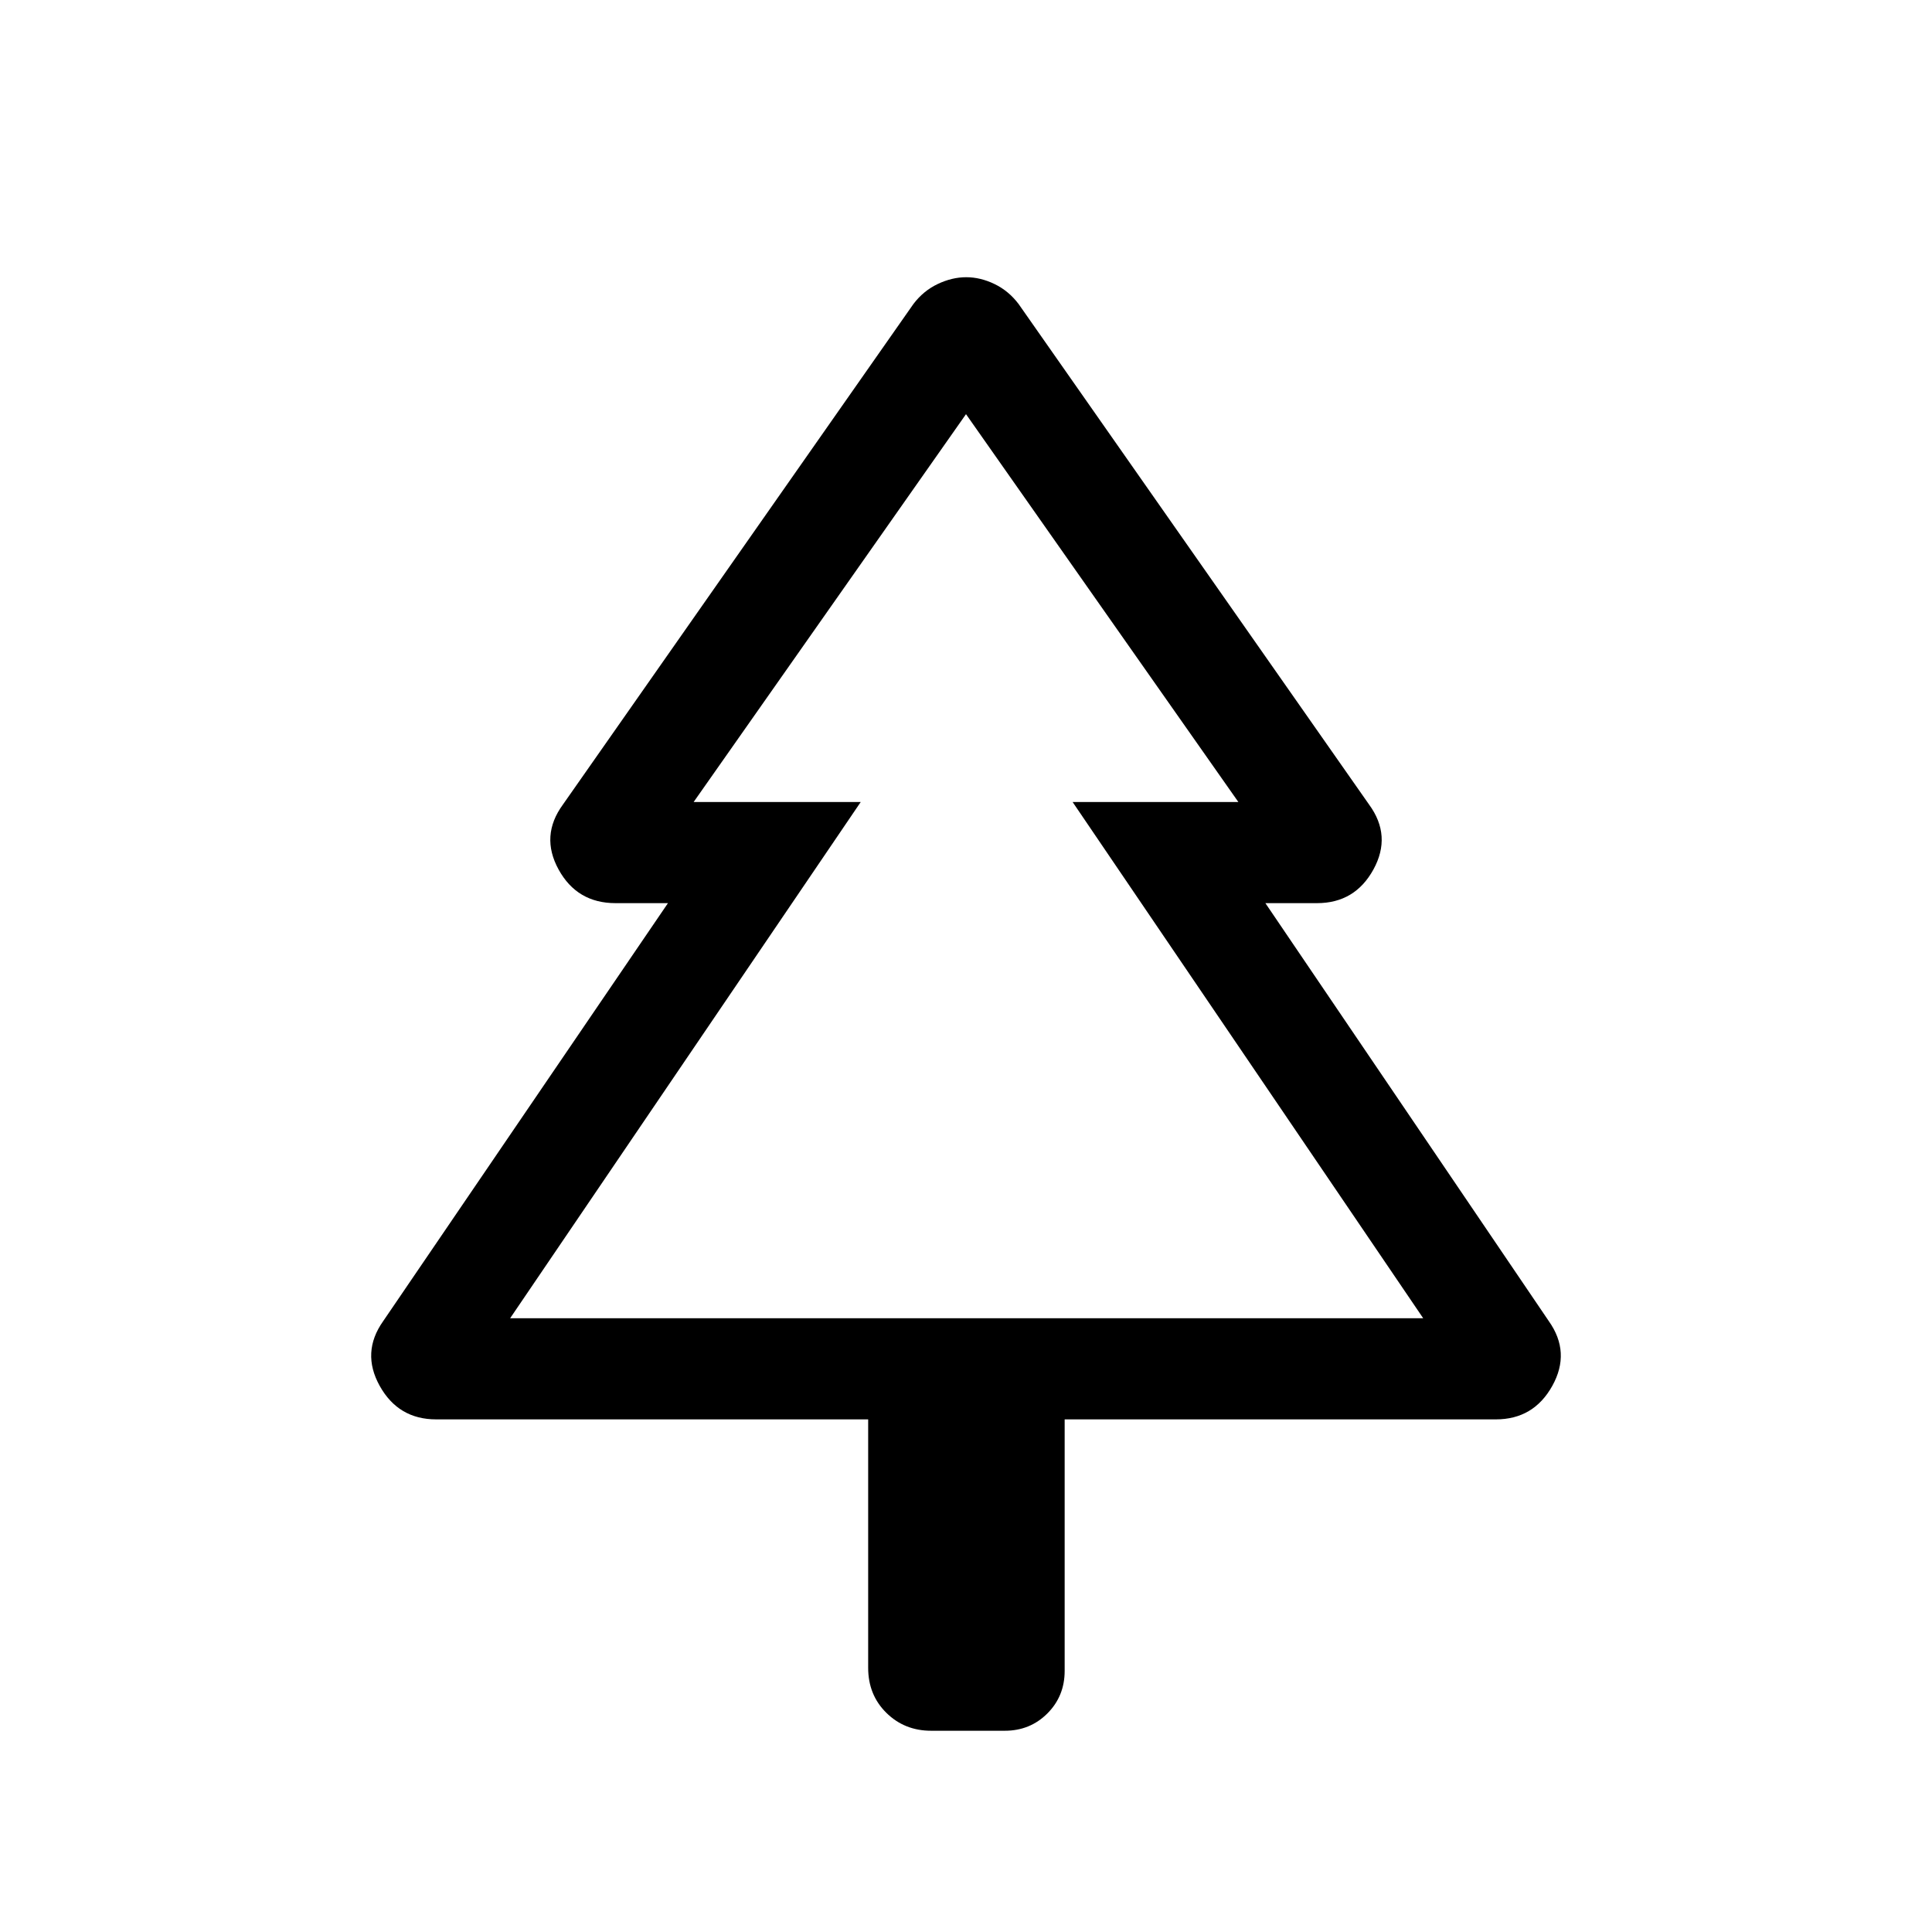 <svg xmlns="http://www.w3.org/2000/svg" height="40" viewBox="0 -960 960 960" width="40"><path d="M431.386-254.719H216.72q-18.782 0-28.044-16.641-9.263-16.641 1.711-32.154L331.9-511.232h-26.052q-19.121 0-28.304-16.744-9.182-16.743 2.176-32.256l174.152-248.715q4.949-6.538 12.058-9.923 7.109-3.384 14.166-3.384 7.058 0 14.071 3.384 7.012 3.385 11.961 9.923L680.28-560.232q11.358 15.513 2.176 32.256-9.183 16.744-28.048 16.744h-25.642l140.847 207.718q10.974 15.513 1.711 32.154-9.262 16.641-28.044 16.641H529.024v124.974q0 12.558-8.593 21.151-8.592 8.593-21.15 8.593h-36.613q-13.212 0-22.247-8.907t-9.035-22.375v-123.436Zm-177.899-50.255h174.205-83.025 270.666-82.359H707.18 253.487Zm0 0H707.18L532.974-561.487h82.359L480-754.205 344.667-561.487h83.025L253.487-304.974Z"/></svg>